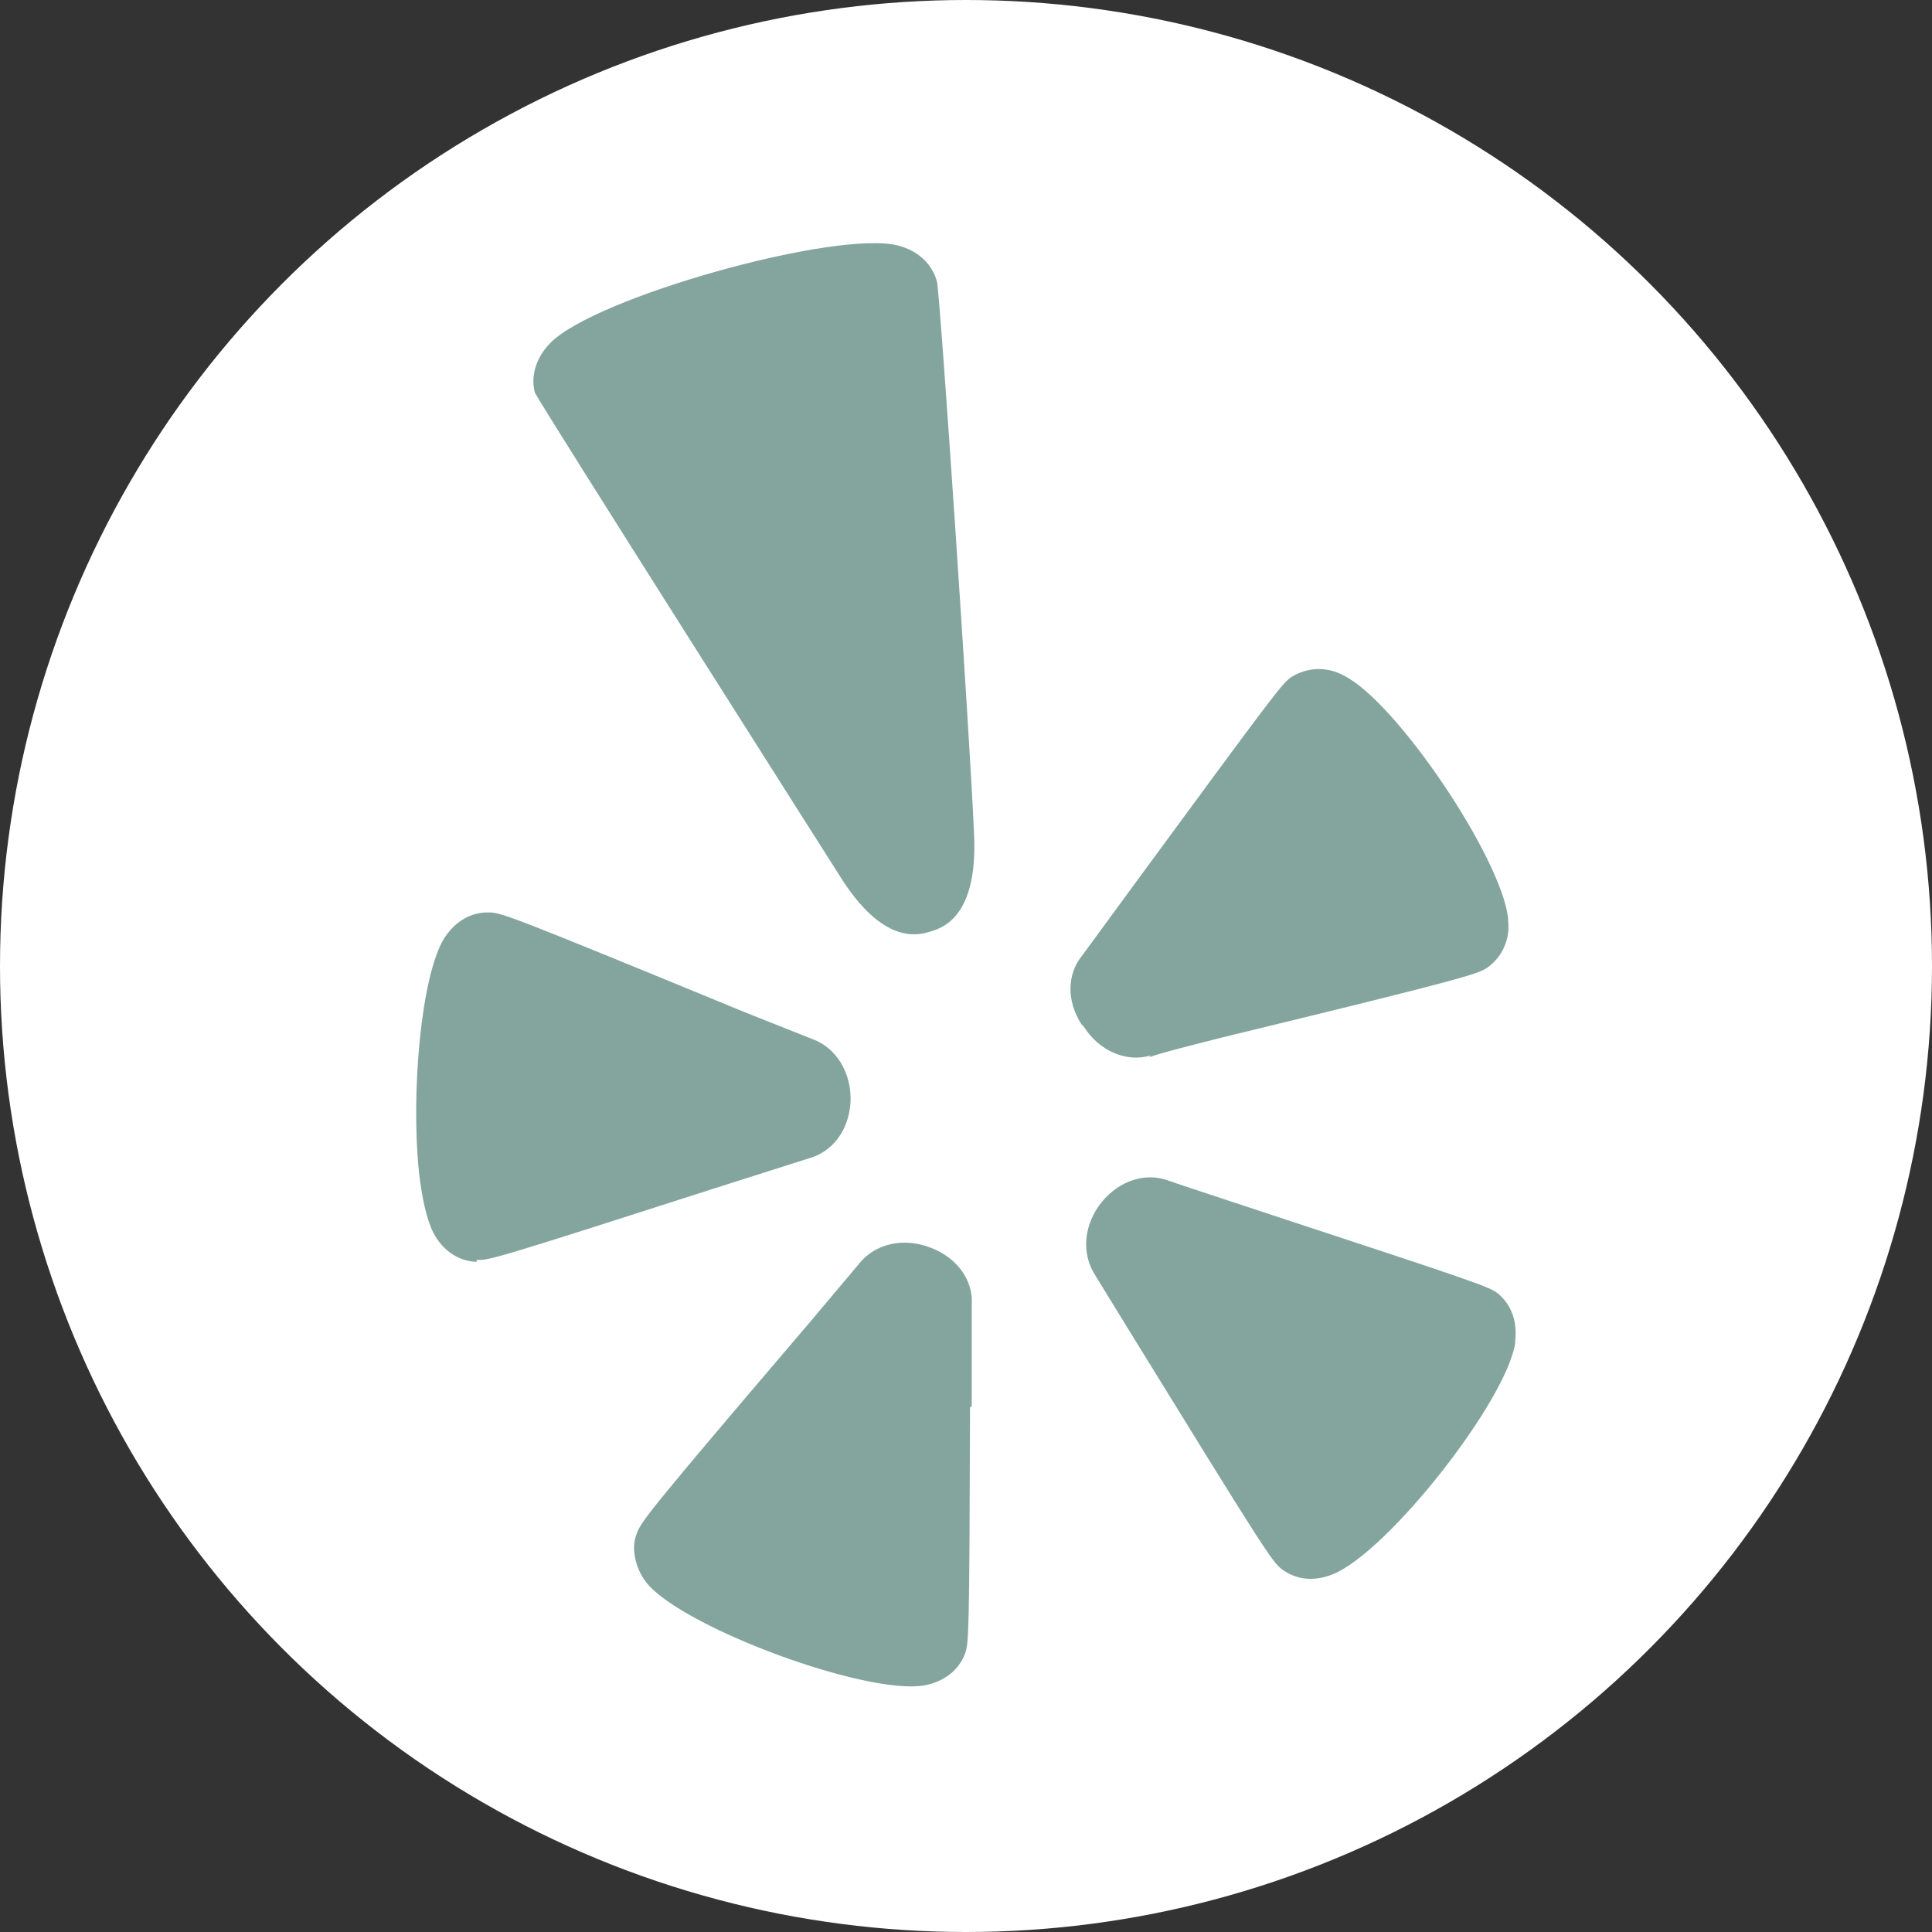 <svg width="55" height="55" viewBox="0 0 55 55" fill="none" xmlns="http://www.w3.org/2000/svg">
<rect x="0" y="0" width="55" height="55" fill="#333333" stroke="none"/>
<circle cx="27.5" cy="27.5" r="27.5" fill="white"/>
<path d="M43.138 38.214C42.898 39.877 39.502 44.193 37.938 44.818C37.407 45.031 36.891 44.979 36.479 44.662C36.213 44.456 35.94 44.039 32.278 38.094L31.19 36.323C30.77 35.688 30.85 34.852 31.368 34.215C31.879 33.596 32.627 33.367 33.275 33.614C33.312 33.633 36.014 34.524 36.014 34.524C42.173 36.548 42.373 36.626 42.639 36.82C43.028 37.139 43.209 37.636 43.129 38.214H43.138ZM30.795 29.171C30.36 28.508 30.367 27.727 30.818 27.188L32.528 24.853C36.291 19.731 36.497 19.461 36.752 19.282C36.972 19.139 37.228 19.058 37.491 19.048C37.754 19.039 38.015 19.101 38.246 19.227C39.737 19.951 42.751 24.427 42.932 26.146V26.203C42.965 26.46 42.926 26.721 42.822 26.958C42.717 27.195 42.55 27.399 42.339 27.548C42.057 27.729 41.8 27.835 34.797 29.533C33.69 29.815 33.073 29.968 32.711 30.099L32.759 30.046C32.067 30.255 31.293 29.92 30.855 29.228L30.795 29.171V29.171ZM26.498 26.515C26.164 26.62 25.144 26.939 23.888 24.906C23.888 24.906 15.423 11.584 15.226 11.174C15.104 10.714 15.251 10.191 15.661 9.769C16.922 8.465 23.76 6.55 25.55 6.985C26.134 7.136 26.535 7.505 26.675 8.023C26.778 8.596 27.61 20.962 27.729 23.73C27.846 26.1 26.831 26.414 26.498 26.515V26.515ZM27.615 40.065C27.596 46.544 27.58 46.761 27.475 47.069C27.294 47.552 26.879 47.875 26.306 47.981C24.656 48.26 19.495 46.354 18.42 45.077C18.224 44.833 18.1 44.54 18.061 44.229C18.031 44.023 18.061 43.817 18.136 43.636C18.267 43.301 18.446 43.042 23.082 37.609L24.443 35.991C24.908 35.395 25.733 35.216 26.503 35.523C27.248 35.807 27.713 36.451 27.663 37.146V40.031L27.615 40.065V40.065ZM13.567 35.922C13.058 35.908 12.604 35.601 12.341 35.102C12.15 34.73 12.015 34.121 11.928 33.378C11.694 31.146 11.981 27.777 12.648 26.707C12.964 26.217 13.422 25.958 13.929 25.976C14.263 25.976 14.561 26.081 21.186 28.809L23.13 29.581C23.822 29.835 24.25 30.559 24.212 31.384C24.161 32.182 23.698 32.796 23.017 32.979L20.263 33.855C14.101 35.835 13.897 35.89 13.573 35.865L13.567 35.922V35.922ZM39.279 48.118H39.27L39.263 48.125L39.279 48.118Z" fill="#84A59D"/>
</svg>

